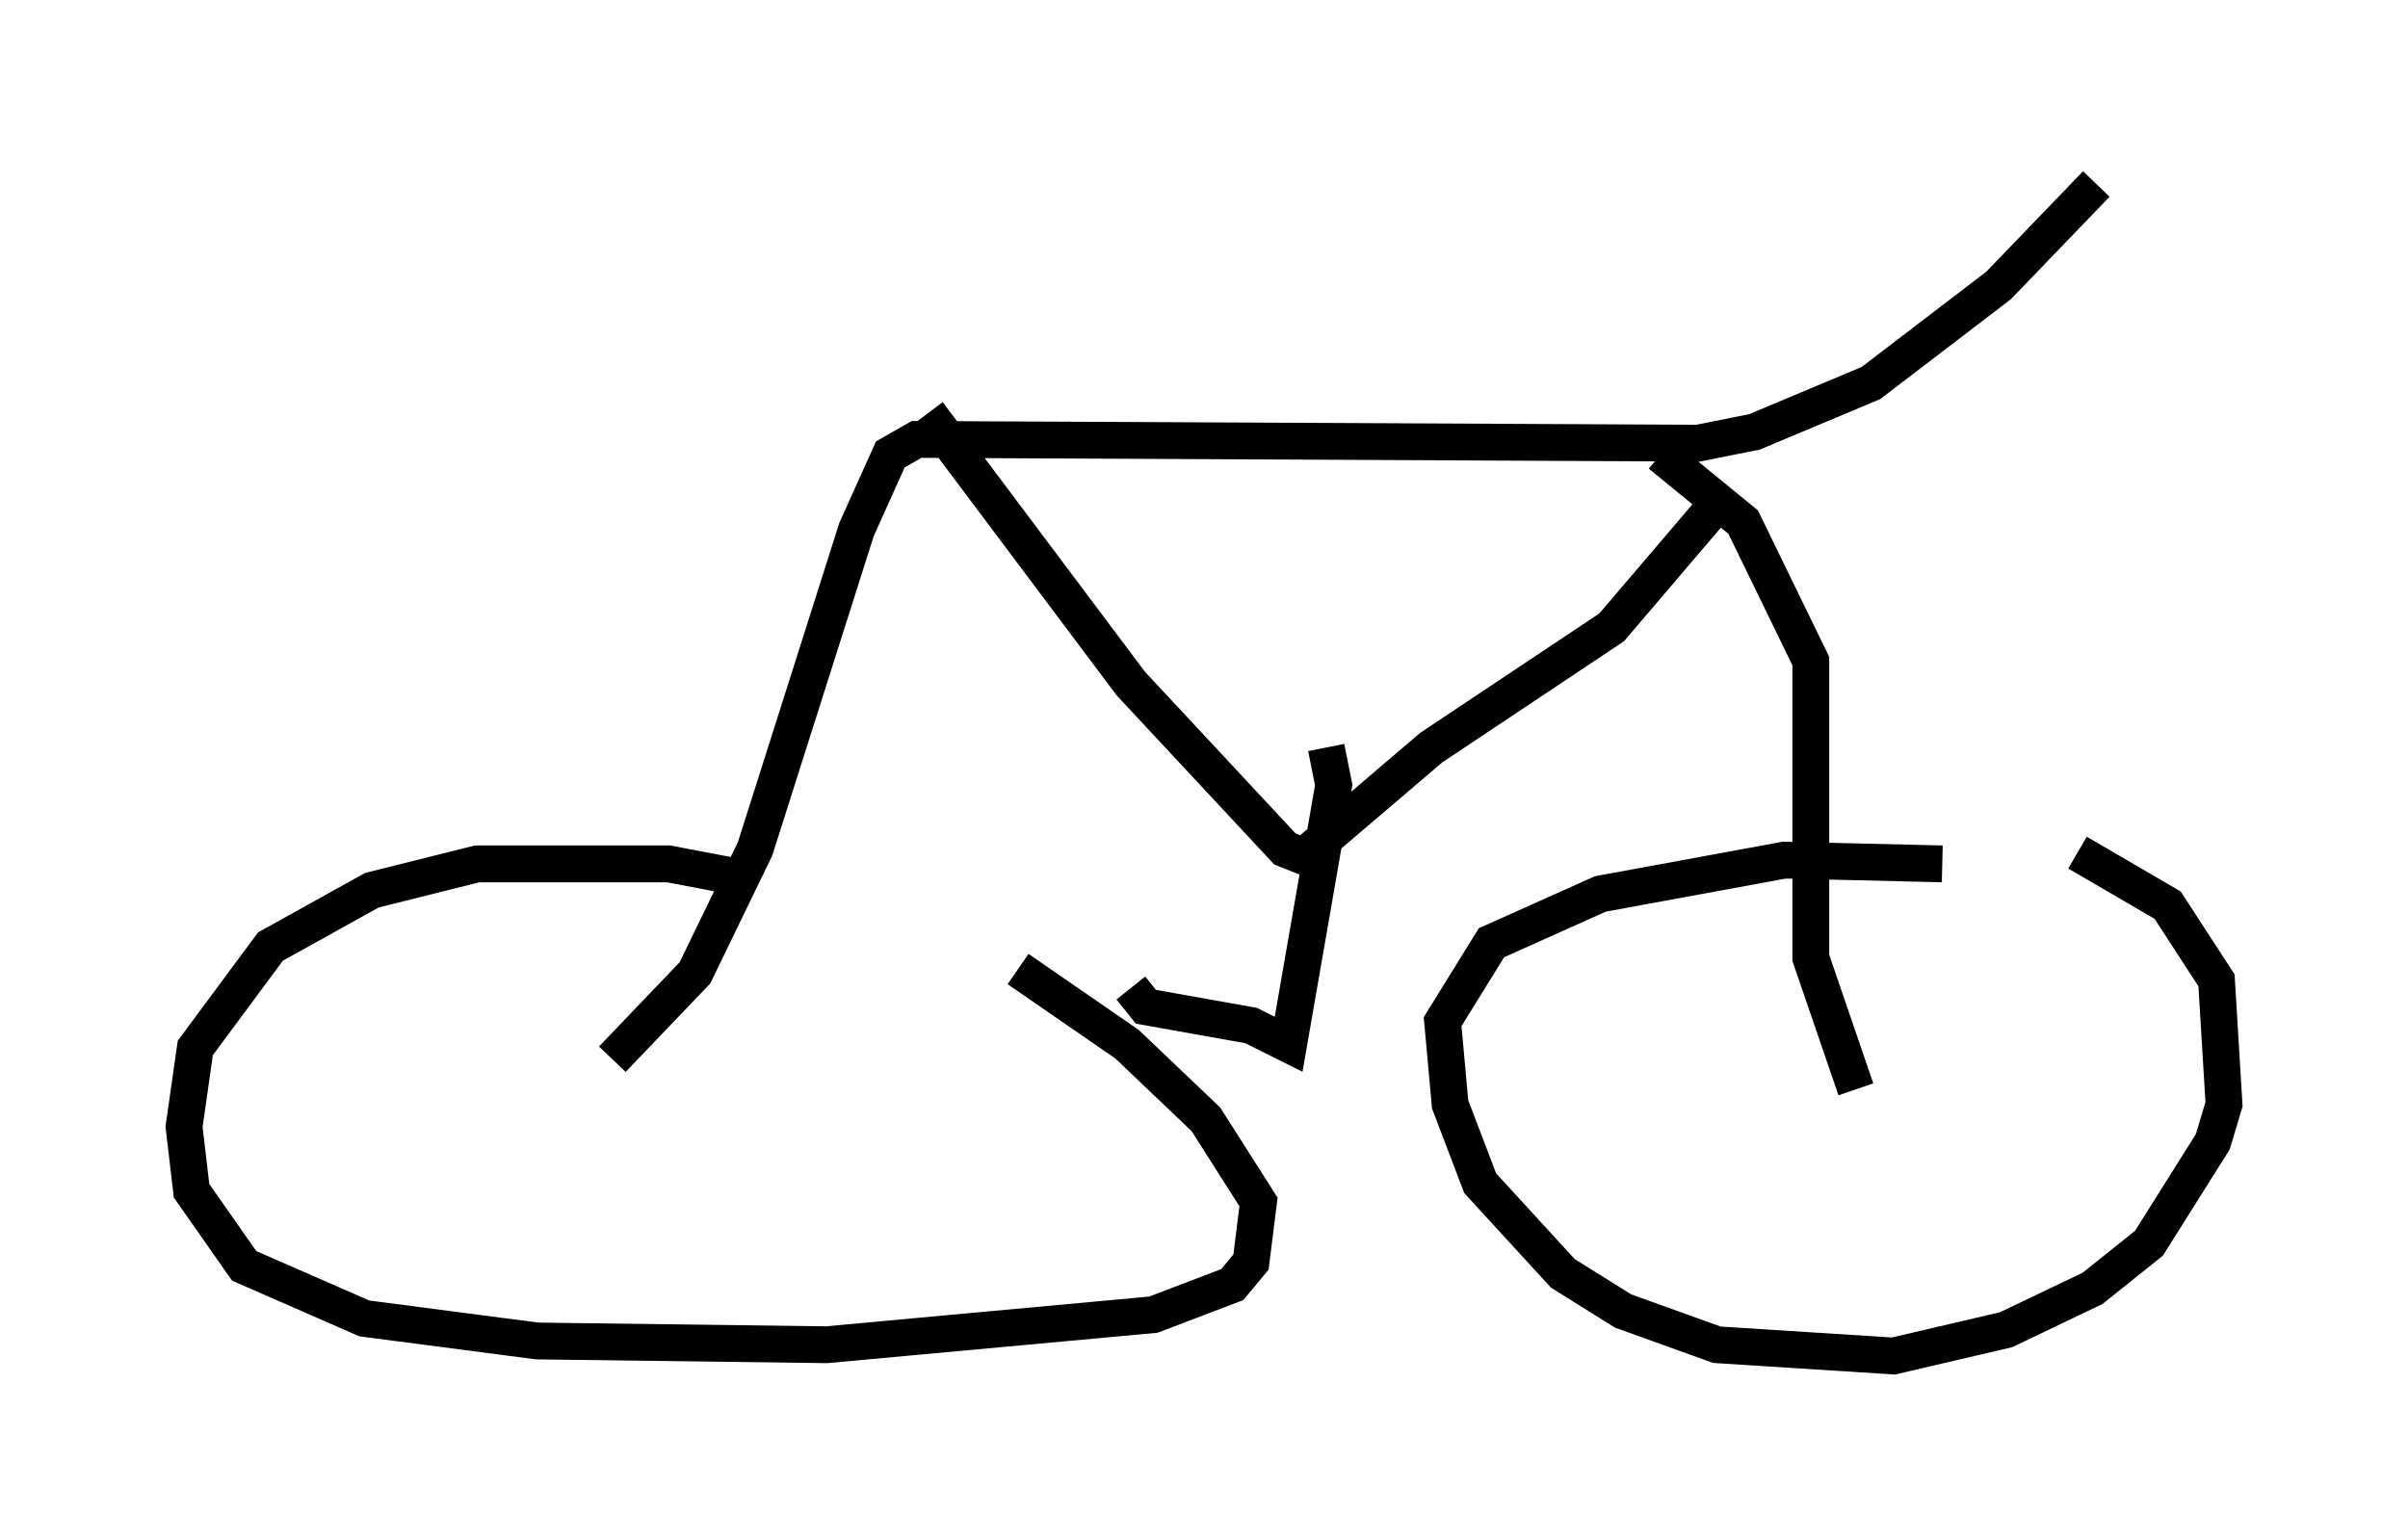 <?xml version="1.0" encoding="utf-8" ?>
<svg baseProfile="full" height="41.85" version="1.1" width="65.432" xmlns="http://www.w3.org/2000/svg" xmlns:ev="http://www.w3.org/2001/xml-events" xmlns:xlink="http://www.w3.org/1999/xlink"><defs /><rect fill="white" height="41.85" width="65.432" x="0" y="0" /><path d="M21.334, 24.6 m-1.021, -0.715 l-2.144, -0.408 -5.206, 0.0 l-2.858, 0.715 -2.756, 1.531 l-2.042, 2.756 -0.306, 2.144 l0.204, 1.735 1.429, 2.042 l3.267, 1.429 4.696, 0.613 l7.861, 0.102 8.881, -0.817 l2.144, -0.817 0.51, -0.613 l0.204, -1.633 -1.429, -2.246 l-2.144, -2.042 -2.96, -2.042 m25.113, -2.858 l-4.288, -0.102 -5.002, 0.919 l-2.96, 1.327 -1.327, 2.144 l0.204, 2.246 0.817, 2.144 l2.246, 2.45 1.633, 1.021 l2.552, 0.919 4.798, 0.306 l3.063, -0.715 2.348, -1.123 l1.531, -1.225 1.735, -2.756 l0.306, -1.021 -0.204, -3.369 l-1.327, -2.042 -2.45, -1.429 m-39.813, 5.615 l2.246, -2.348 1.633, -3.369 l2.756, -8.677 0.919, -2.042 l0.715, -0.408 21.234, 0.102 l1.531, -0.306 3.165, -1.327 l3.471, -2.654 2.654, -2.756 m-11.842, 7.35 l2.246, 1.838 1.838, 3.777 l0.0, 8.065 1.225, 3.573 m-3.675, -16.027 l-2.96, 3.471 -4.9, 3.267 l-3.471, 2.96 -0.51, -0.204 l-4.185, -4.492 -5.513, -7.35 m10.821, 9.086 l0.204, 1.021 -1.225, 7.044 l-1.021, -0.51 -2.858, -0.51 l-0.408, -0.51 " fill="none" stroke="black" stroke-width="1" /></svg>